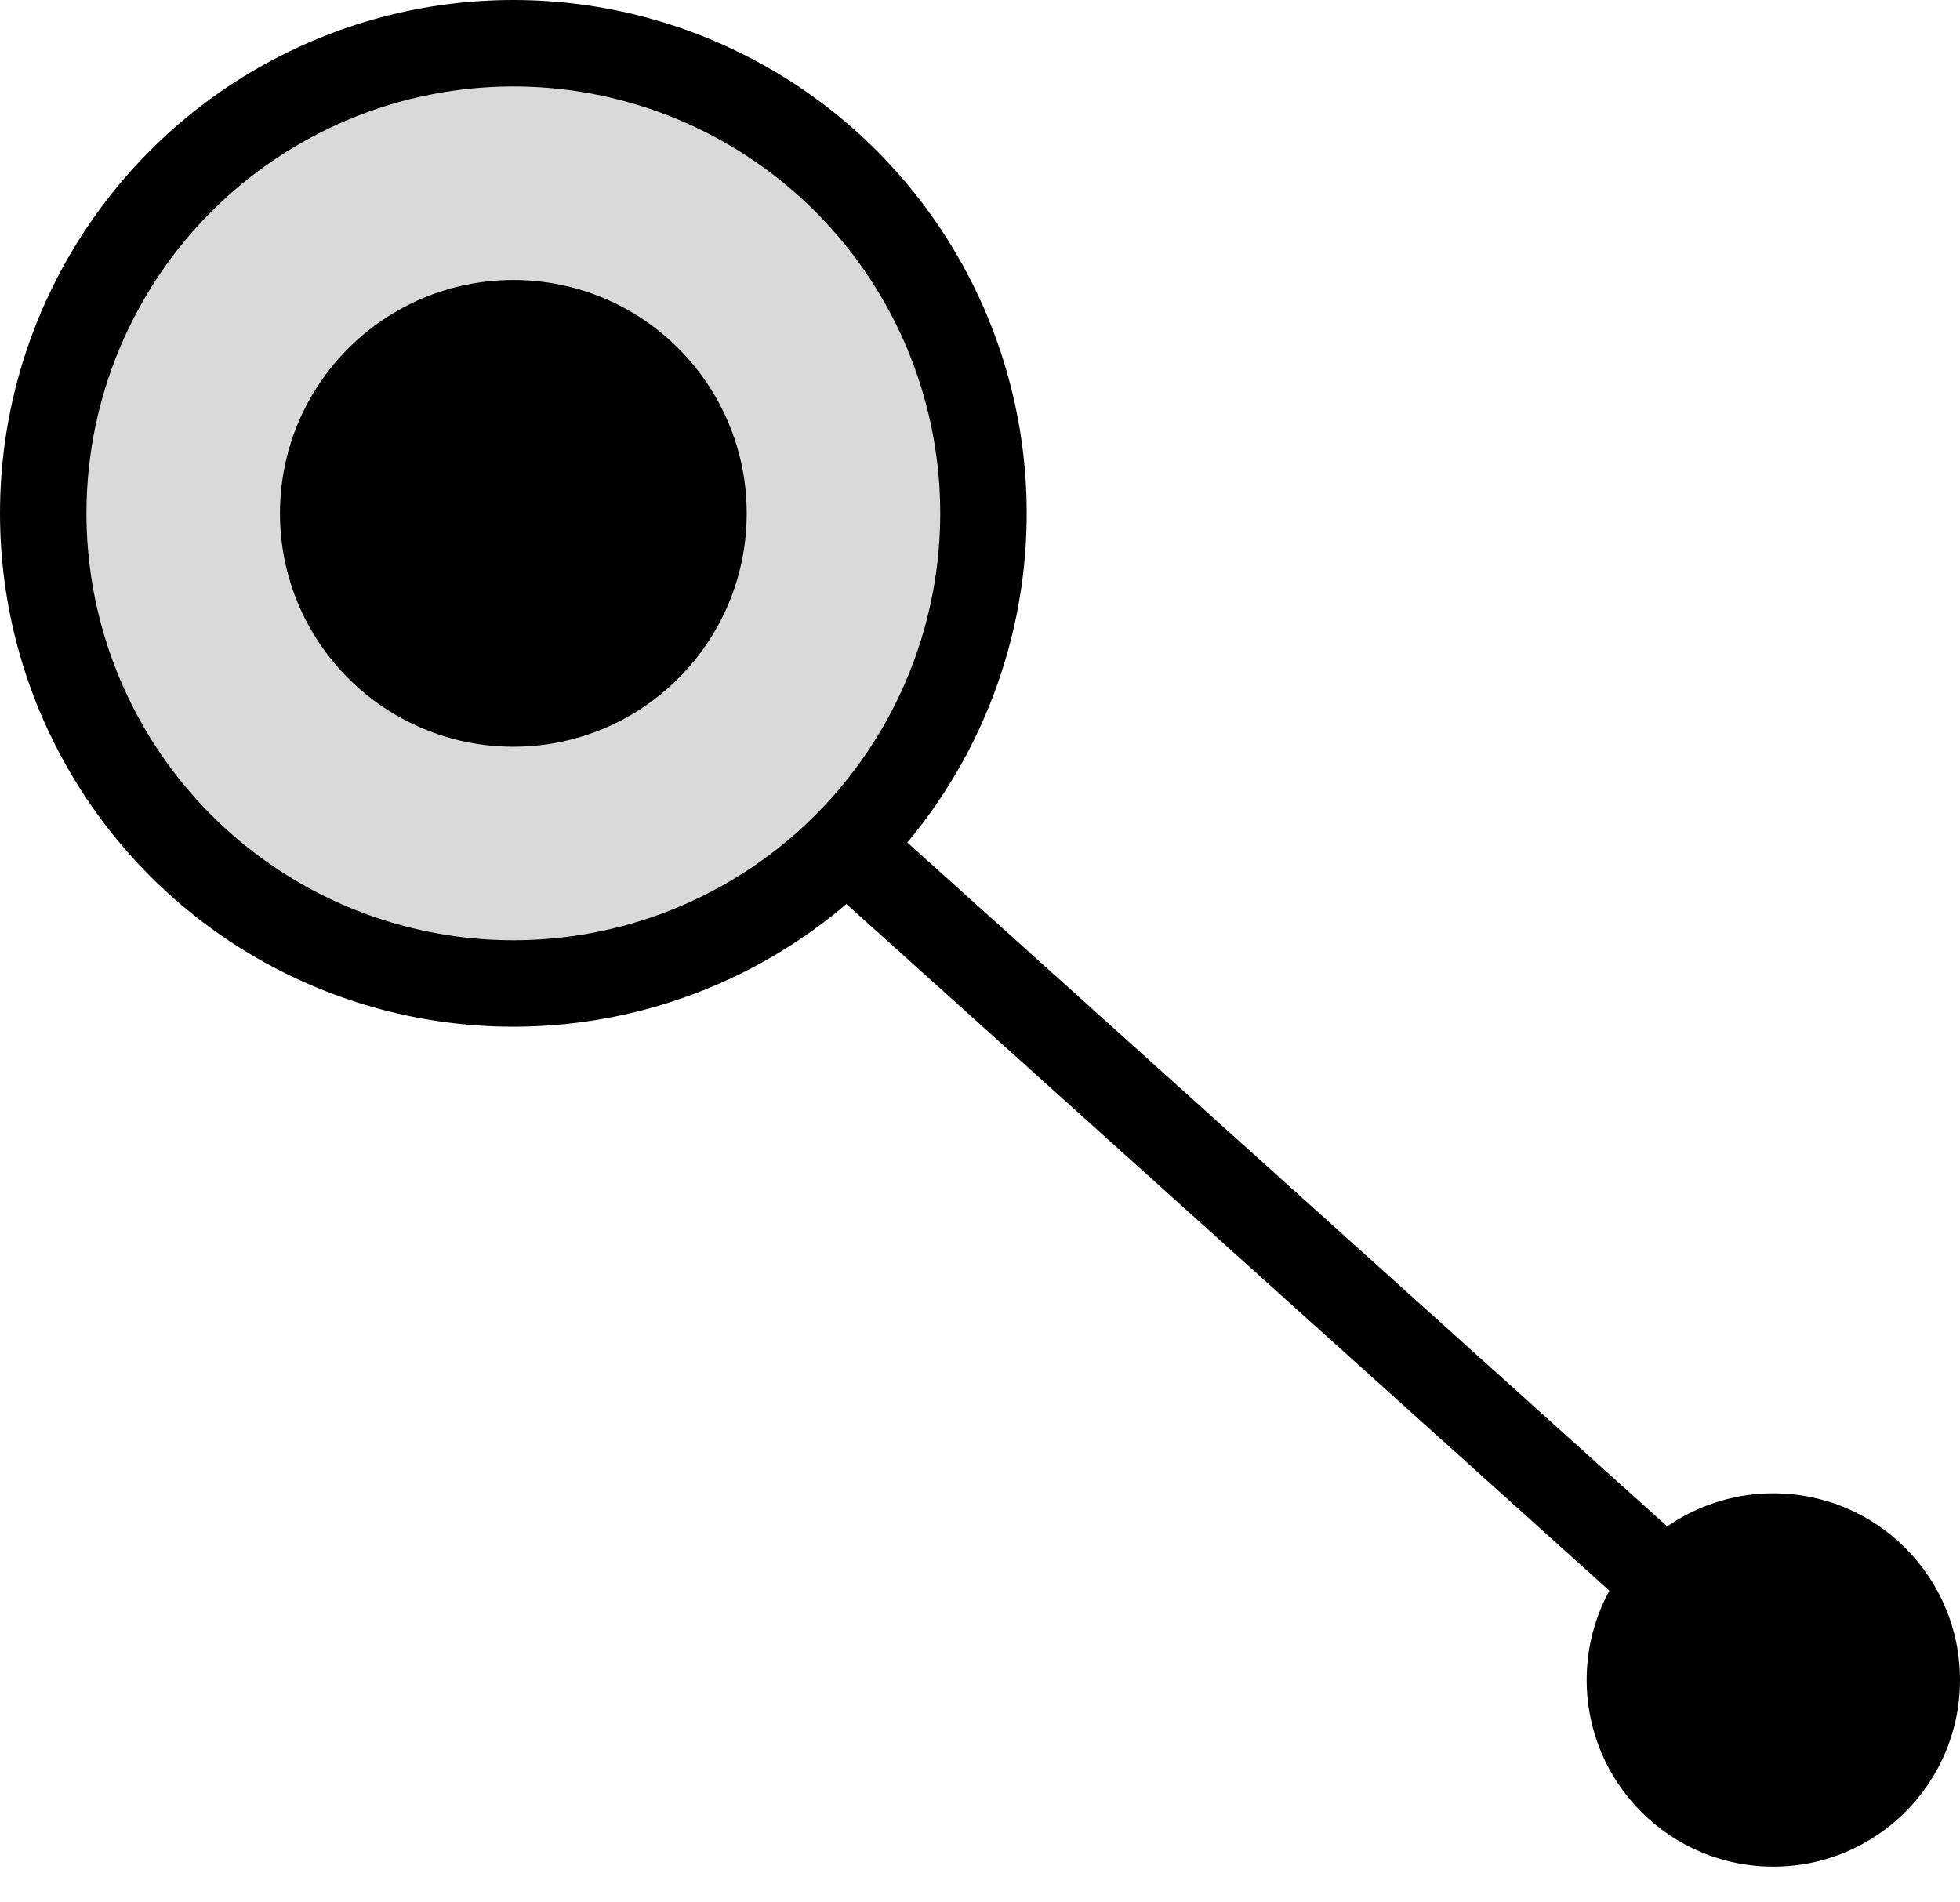 <svg width="34" height="33" viewBox="0 0 34 33" fill="none" xmlns="http://www.w3.org/2000/svg">
<circle cx="8.905" cy="8.905" r="8.155" fill="#D9D9D9" stroke="black" stroke-width="1.5"/>
<circle cx="8.905" cy="8.905" r="4.048" fill="black"/>
<circle cx="30.762" cy="29.142" r="3.238" fill="black"/>
<path d="M14.571 14.572L30.762 29.144" stroke="black" stroke-width="1.5"/>
</svg>
